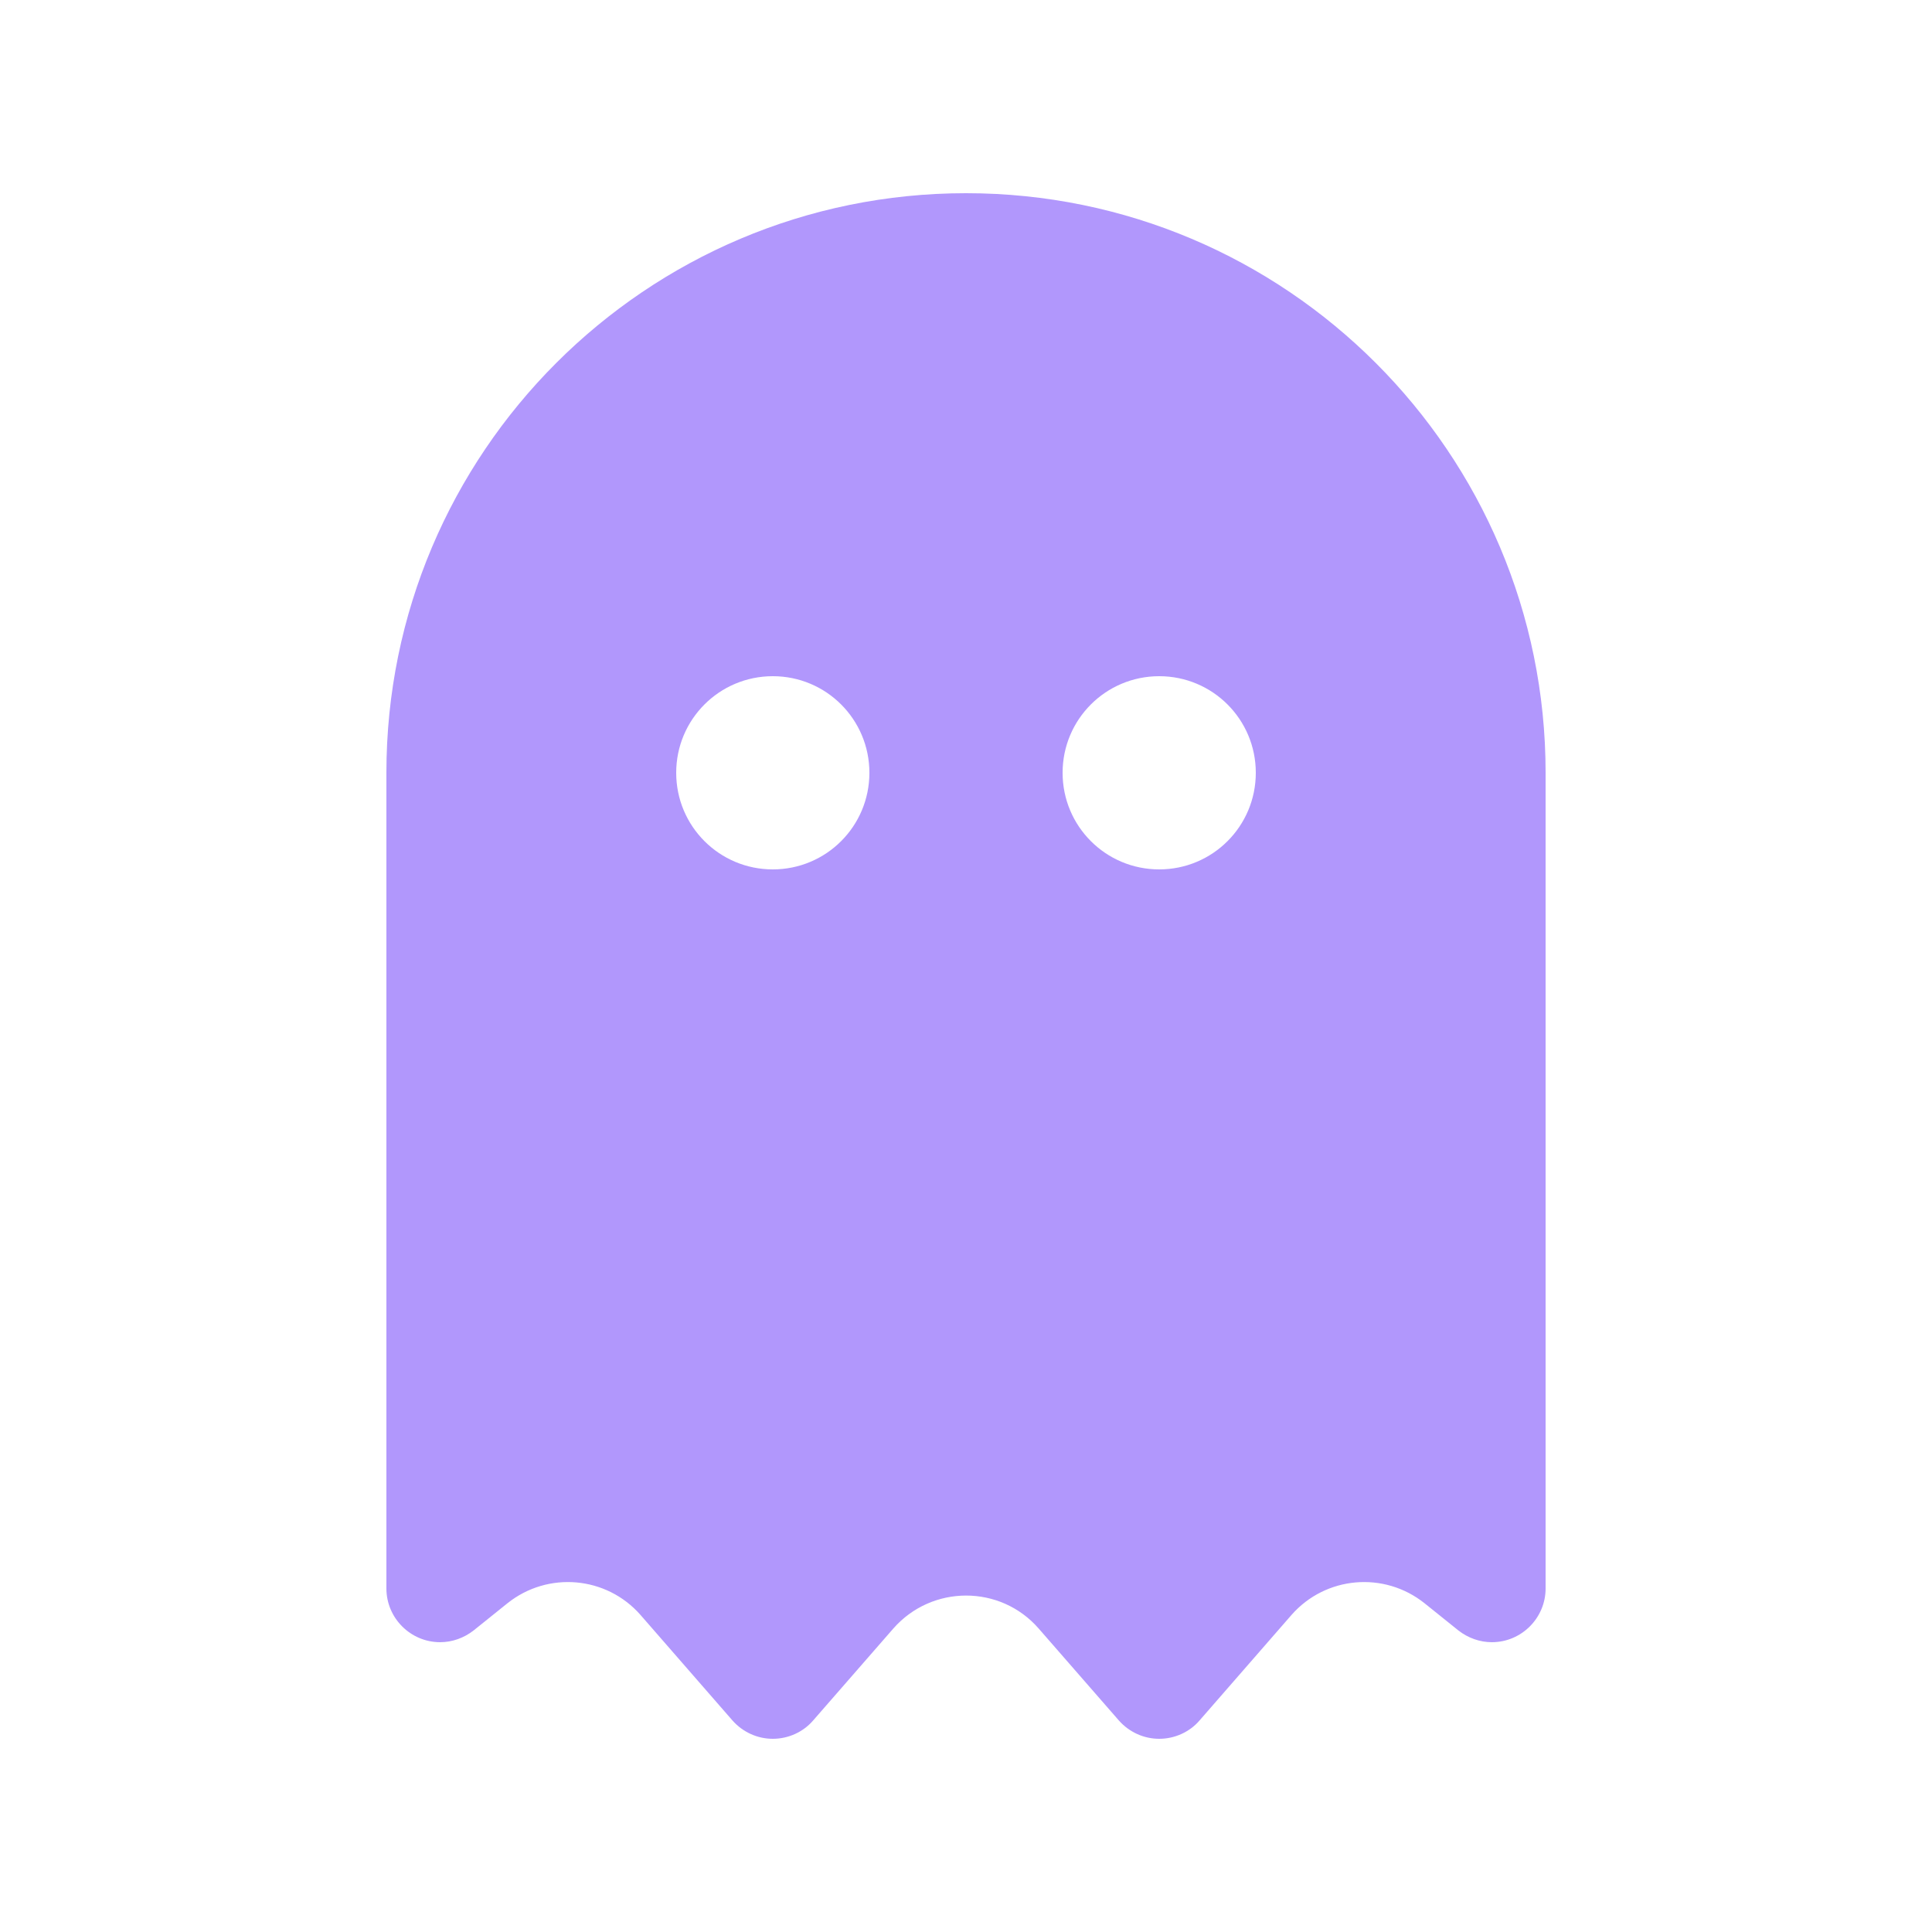 <svg xmlns="http://www.w3.org/2000/svg" viewBox="0 0 640 640"><!--!Font Awesome Free v7.0.0 by @fontawesome - https://fontawesome.com License - https://fontawesome.com/license/free Copyright 2025 Fonticons, Inc.--><path fill="#B197FC" d="M168.1 531.1L156.9 540.1C153.7 542.6 149.8 544 145.8 544C136 544 128 536 128 526.2L128 256C128 150 214 64 320 64C426 64 512 150 512 256L512 526.2C512 536 504 544 494.2 544C490.2 544 486.3 542.6 483.1 540.1L471.9 531.1C458.5 520.4 439.1 522.1 427.8 535L397.3 570C394 573.8 389.1 576 384 576C378.9 576 374.1 573.8 370.7 570L344.1 539.5C331.4 524.9 308.7 524.9 295.9 539.5L269.3 570C266 573.8 261.1 576 256 576C250.9 576 246.1 573.8 242.7 570L212.2 535C200.9 522.1 181.5 520.4 168.1 531.1zM288 256C288 238.3 273.7 224 256 224C238.3 224 224 238.3 224 256C224 273.7 238.3 288 256 288C273.7 288 288 273.7 288 256zM384 288C401.7 288 416 273.7 416 256C416 238.3 401.7 224 384 224C366.3 224 352 238.3 352 256C352 273.7 366.3 288 384 288z"/></svg>
